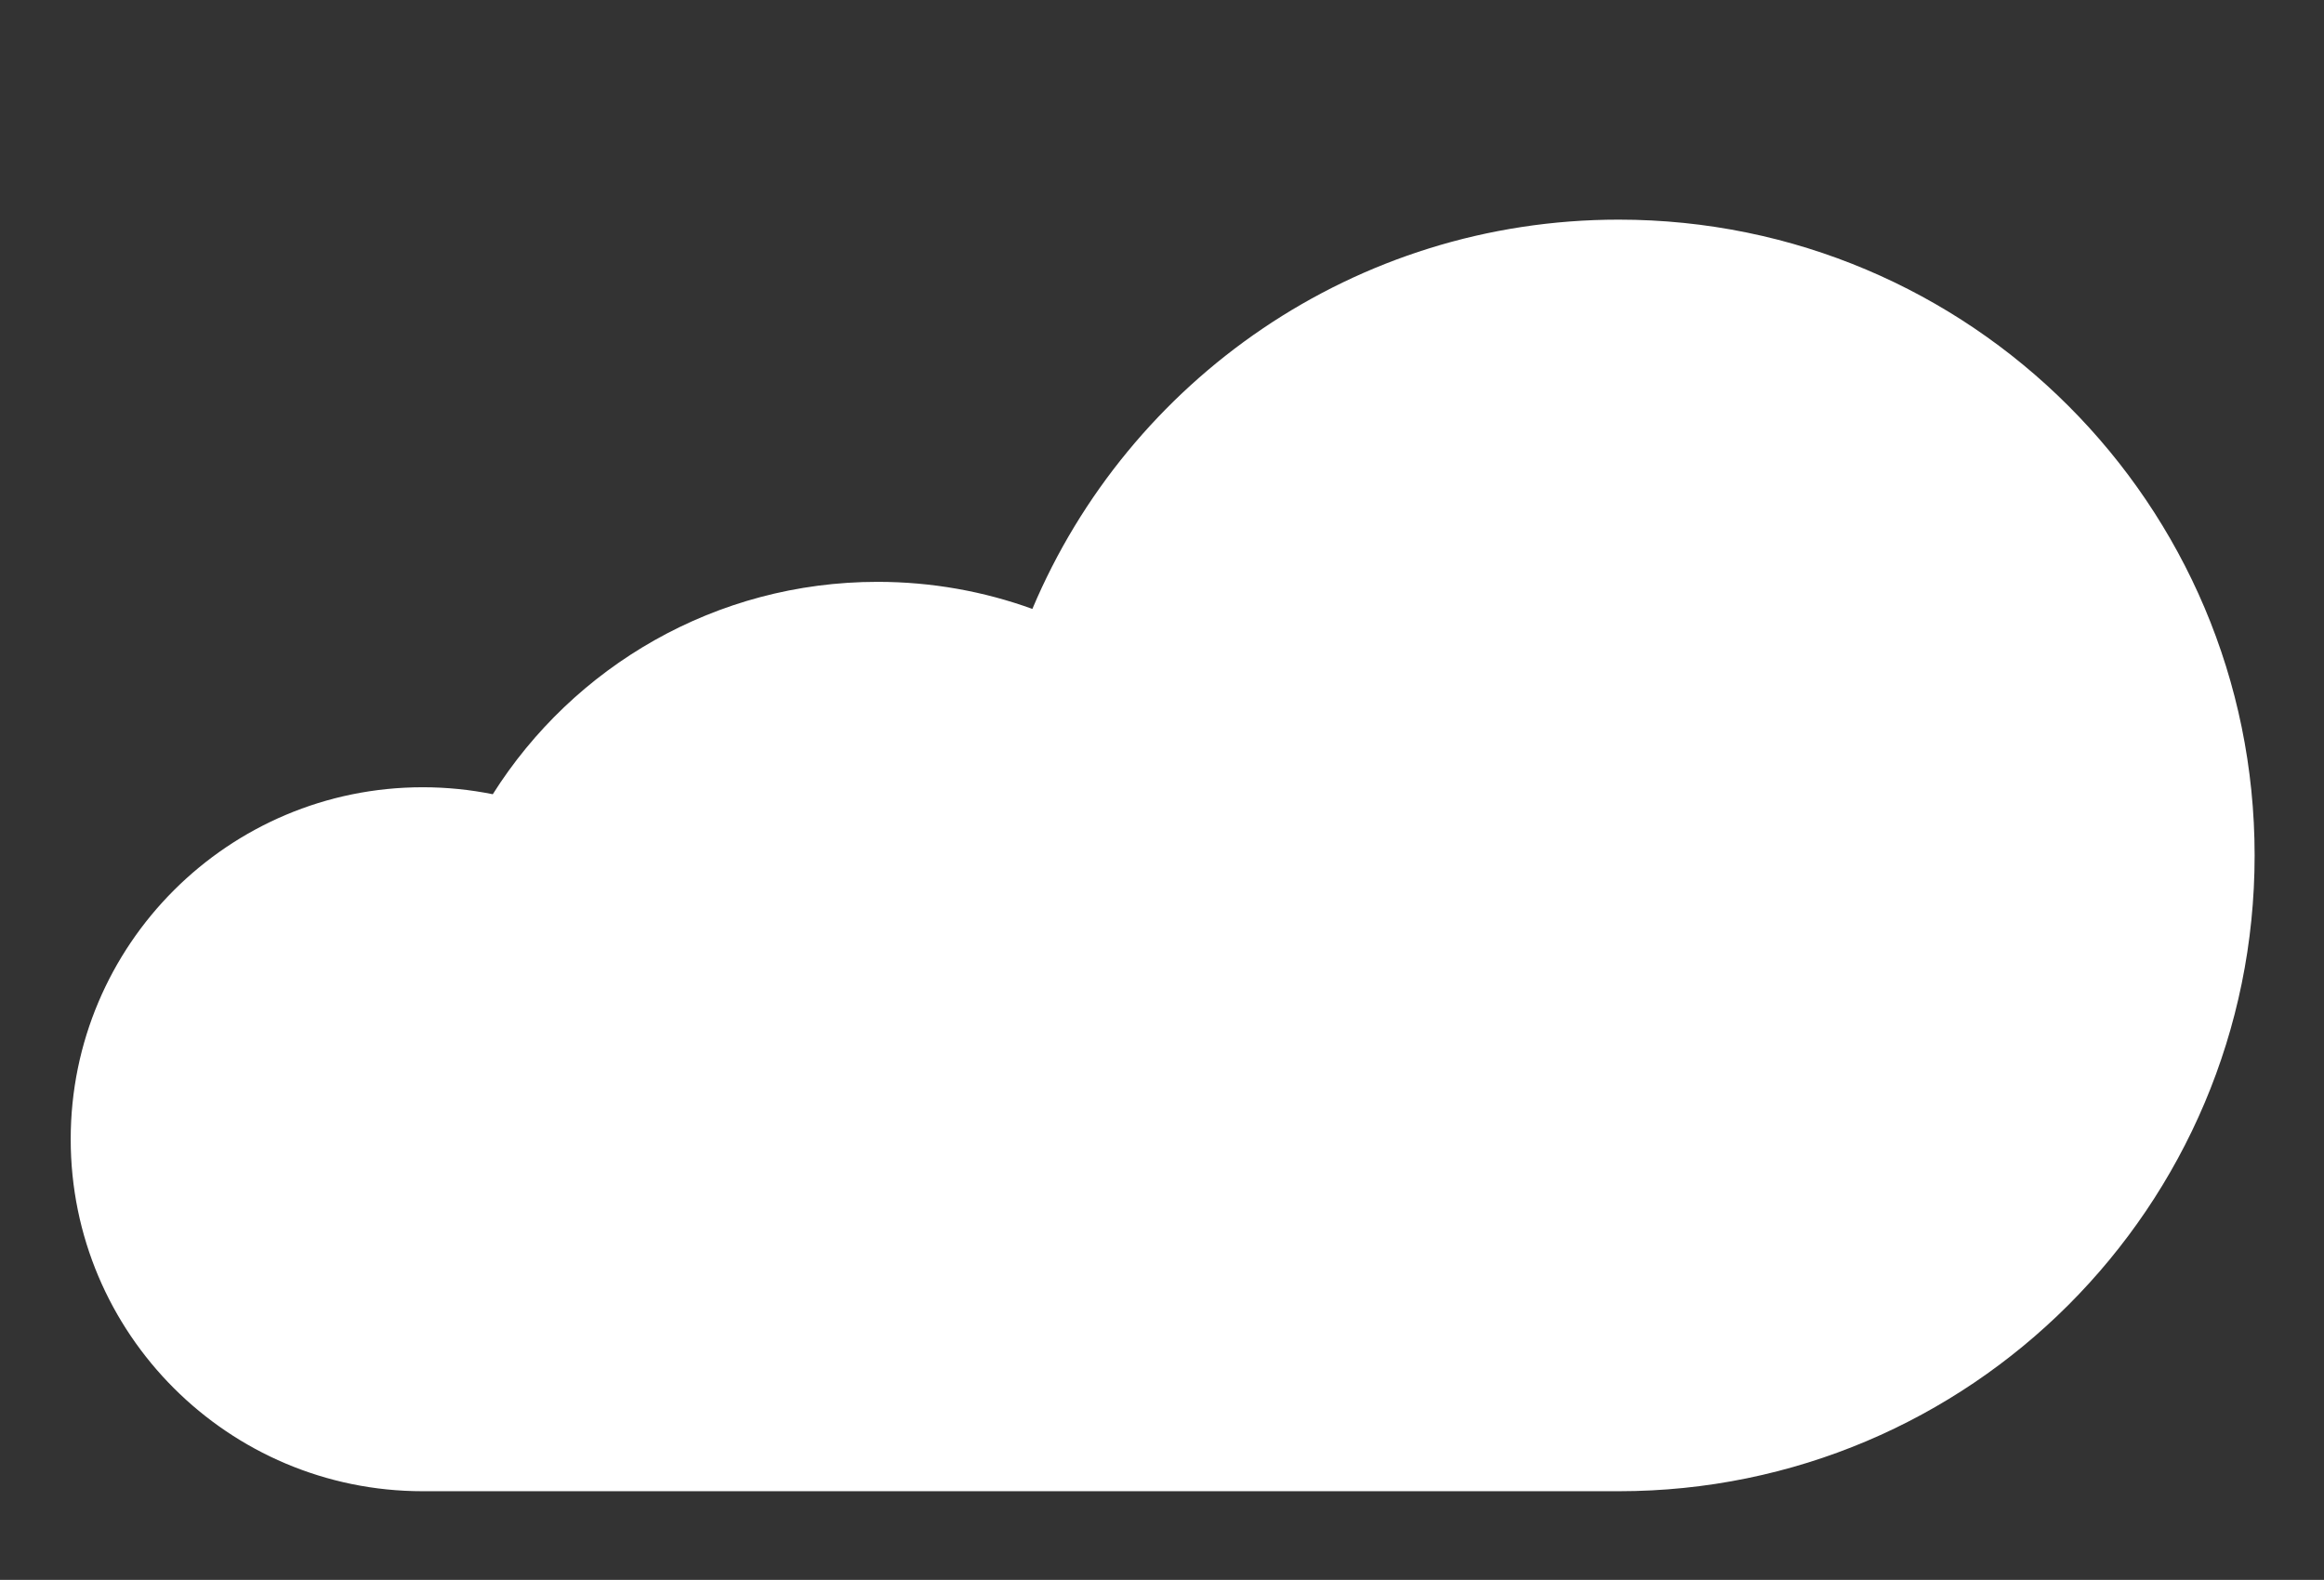 <?xml version="1.0" encoding="utf-8"?>
<!-- Generator: Adobe Illustrator 17.0.0, SVG Export Plug-In . SVG Version: 6.00 Build 0)  -->
<!DOCTYPE svg PUBLIC "-//W3C//DTD SVG 1.1//EN" "http://www.w3.org/Graphics/SVG/1.1/DTD/svg11.dtd">
<svg version="1.1" id="Layer_1" xmlns="http://www.w3.org/2000/svg" xmlns:xlink="http://www.w3.org/1999/xlink" x="0px" y="0px"
	 width="201px" height="136.667px" viewBox="0 0 201 136.667" enable-background="new 0 0 201 136.667" xml:space="preserve">
<rect x="0" y="0" width="201" height="136.667" fill="#333333" stroke="none"/>
<path fill="#FFFFFF" d="M140,19c-22.814,0-42.381,13.891-50.711,33.675c-4.18-1.514-8.689-2.342-13.392-2.342
	c-14.016,0-26.311,7.337-33.277,18.373c-1.957-0.395-3.982-0.604-6.056-0.604c-16.816,0-30.449,13.632-30.449,30.449
	S19.747,129,36.564,129H140c30.376,0,55-24.624,55-55S170.376,19,140,19z"/>
<path fill="#FFFFFF" d="M17.596,189.501c-0.261,0-0.518,0.015-0.778,0.02C11.855,156.952-16.271,132-50.226,132
	c-29.342,0-54.328,18.636-63.778,44.715c-2.163-0.314-4.373-0.484-6.624-0.484c-25.243,0-45.706,20.463-45.706,45.706
	c0,25.243,20.463,45.706,45.706,45.706H14.278v-0.15c1.095,0.092,2.199,0.15,3.317,0.15c21.578,0,39.071-17.493,39.071-39.071
	C56.667,206.994,39.174,189.501,17.596,189.501z"/>
</svg>

